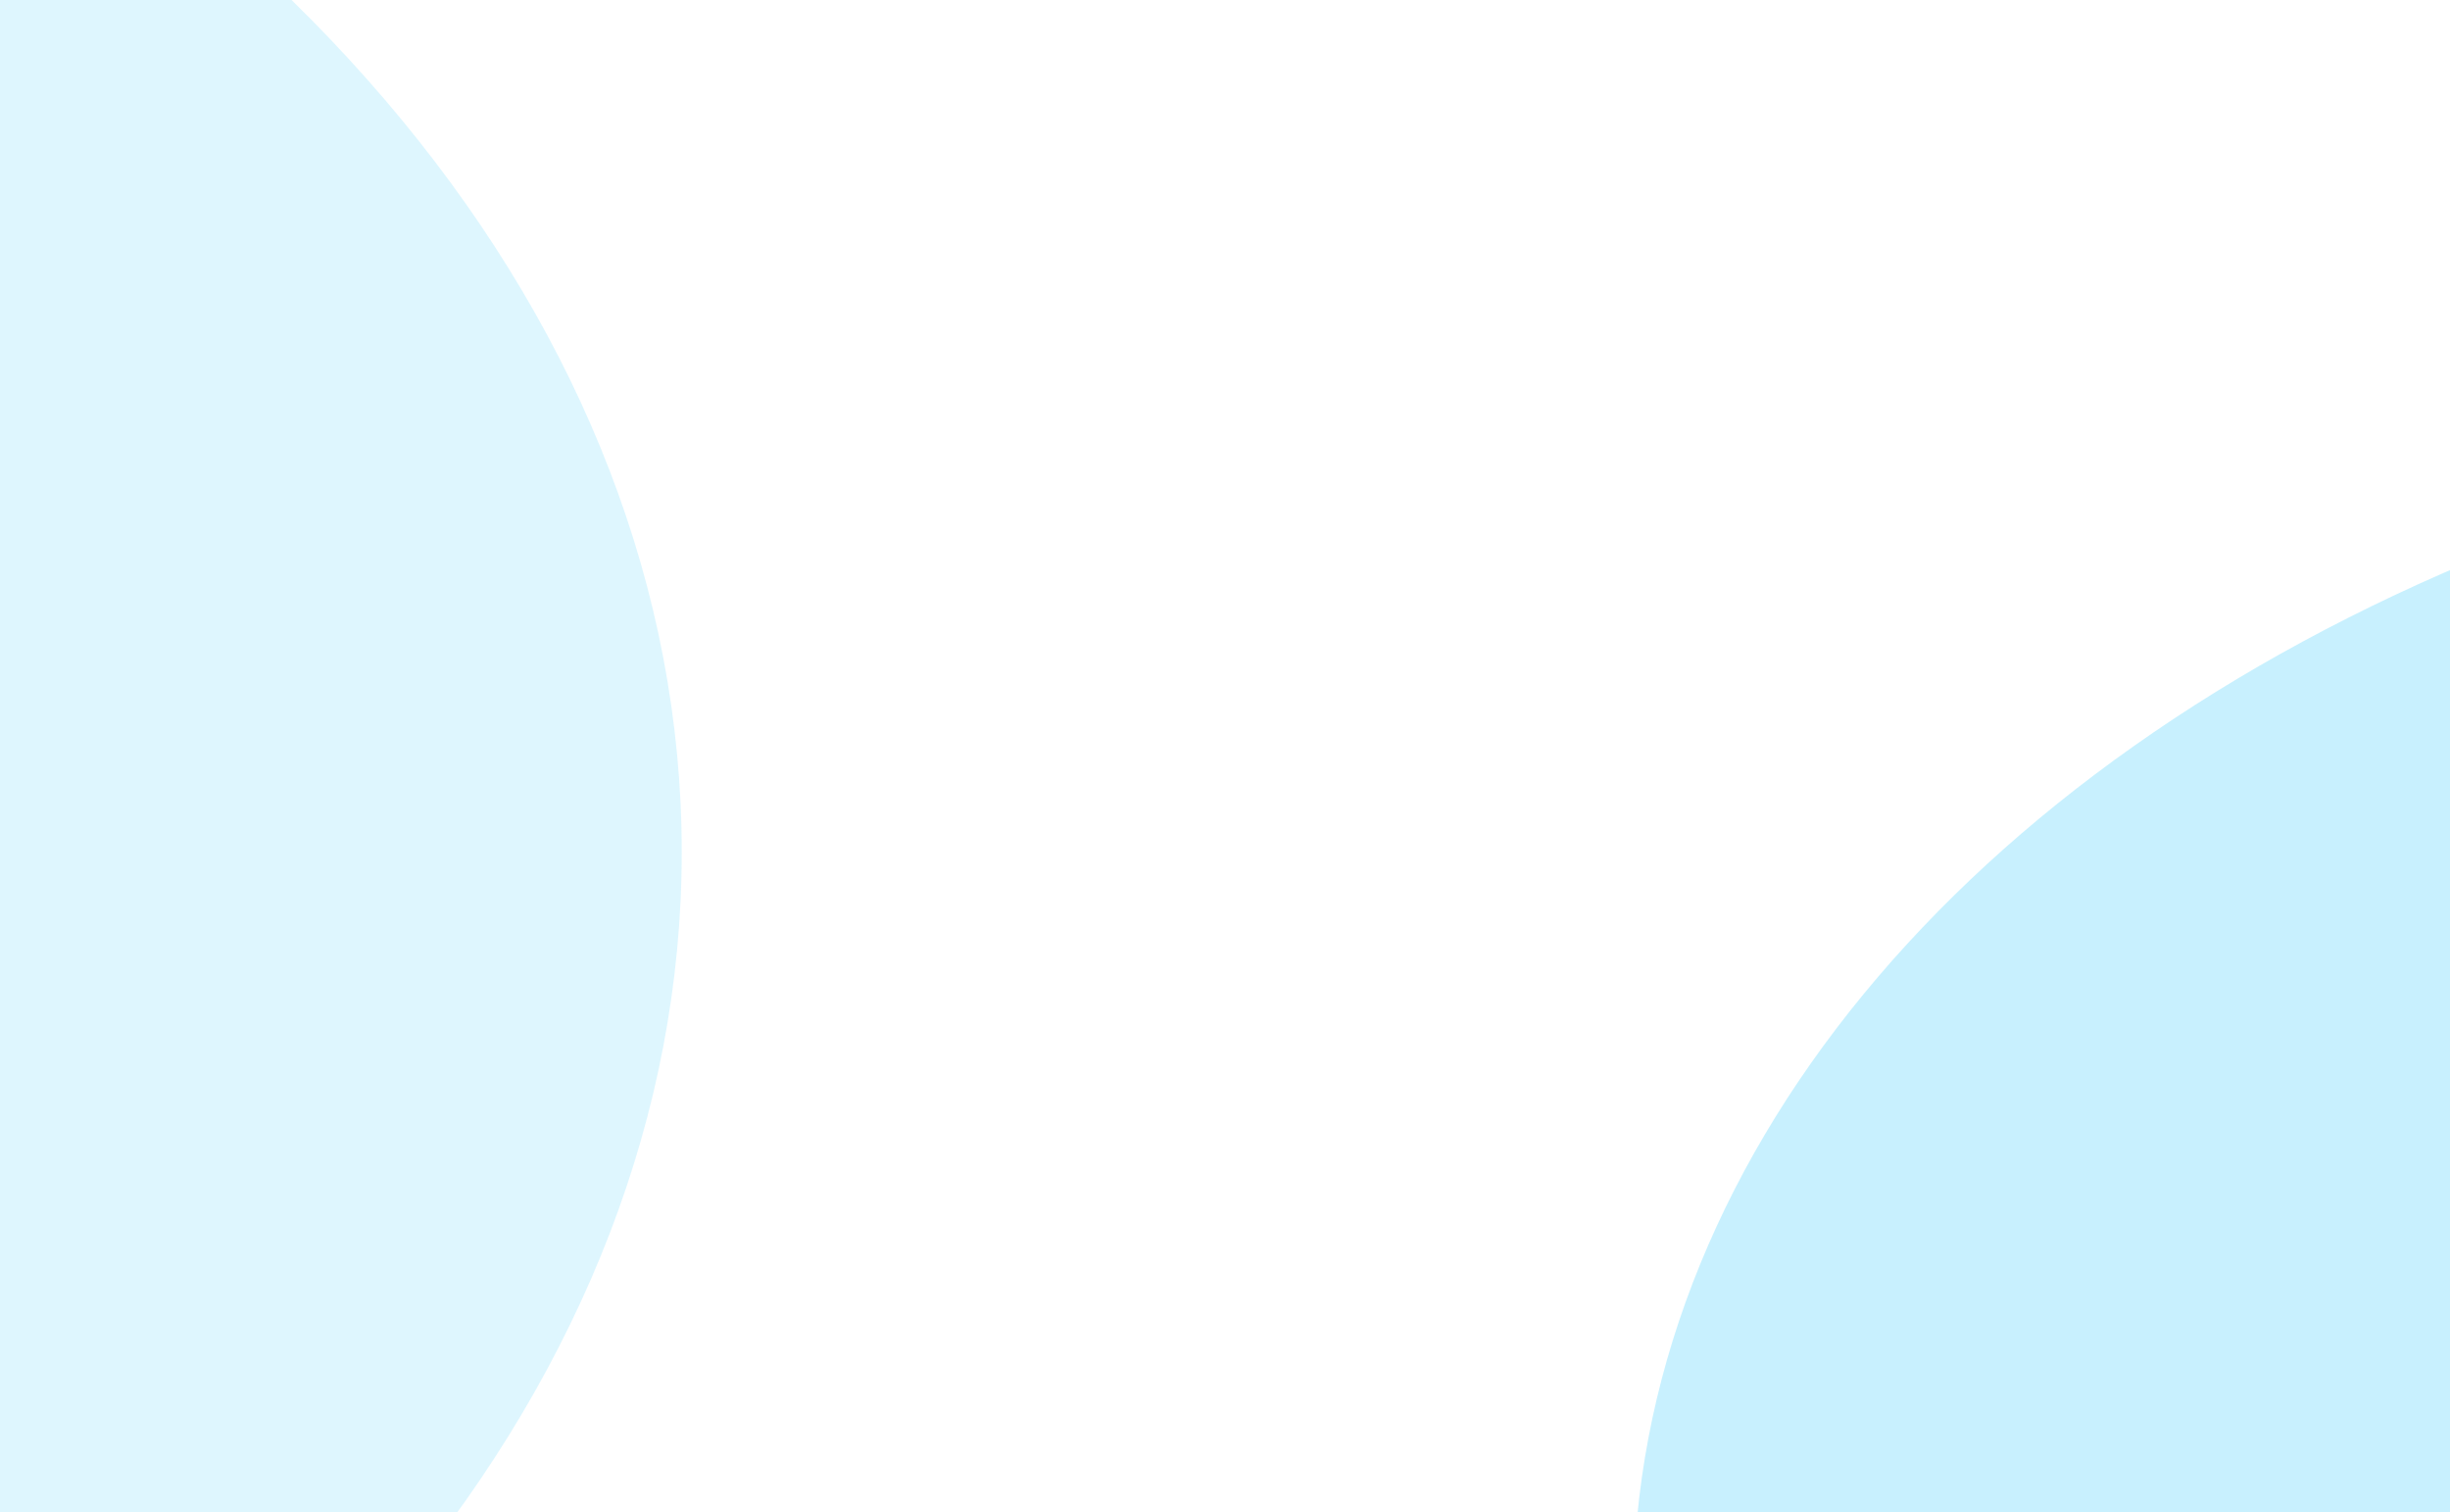 <svg xmlns="http://www.w3.org/2000/svg" width="345" height="213" viewBox="0 0 345 213" fill="none">
    <g clip-path="url(#clip0_1255_32493)">
        <g opacity="0.3" filter="url(#filter0_f_1255_32493)">
            <ellipse cx="-197.5" cy="120" rx="293.5" ry="206" transform="rotate(180 -197.5 120)"
                fill="#91E2FD" />
        </g>
        <g opacity="0.5" filter="url(#filter1_f_1255_32493)">
            <ellipse cx="472" cy="225" rx="242" ry="170" transform="rotate(180 472 225)"
                fill="#91E2FD" />
        </g>
    </g>
    <defs>
        <filter id="filter0_f_1255_32493" x="-597.8" y="-192.8" width="800.6" height="625.6"
            filterUnits="userSpaceOnUse" color-interpolation-filters="sRGB">
            <feFlood flood-opacity="0" result="BackgroundImageFix" />
            <feBlend mode="normal" in="SourceGraphic" in2="BackgroundImageFix" result="shape" />
            <feGaussianBlur stdDeviation="53.4" result="effect1_foregroundBlur_1255_32493" />
        </filter>
        <filter id="filter1_f_1255_32493" x="50.4" y="-124.6" width="843.2" height="699.2"
            filterUnits="userSpaceOnUse" color-interpolation-filters="sRGB">
            <feFlood flood-opacity="0" result="BackgroundImageFix" />
            <feBlend mode="normal" in="SourceGraphic" in2="BackgroundImageFix" result="shape" />
            <feGaussianBlur stdDeviation="89.8" result="effect1_foregroundBlur_1255_32493" />
        </filter>
        <clipPath id="clip0_1255_32493">
            <rect width="345" height="213" fill="white" />
        </clipPath>
    </defs>
</svg>